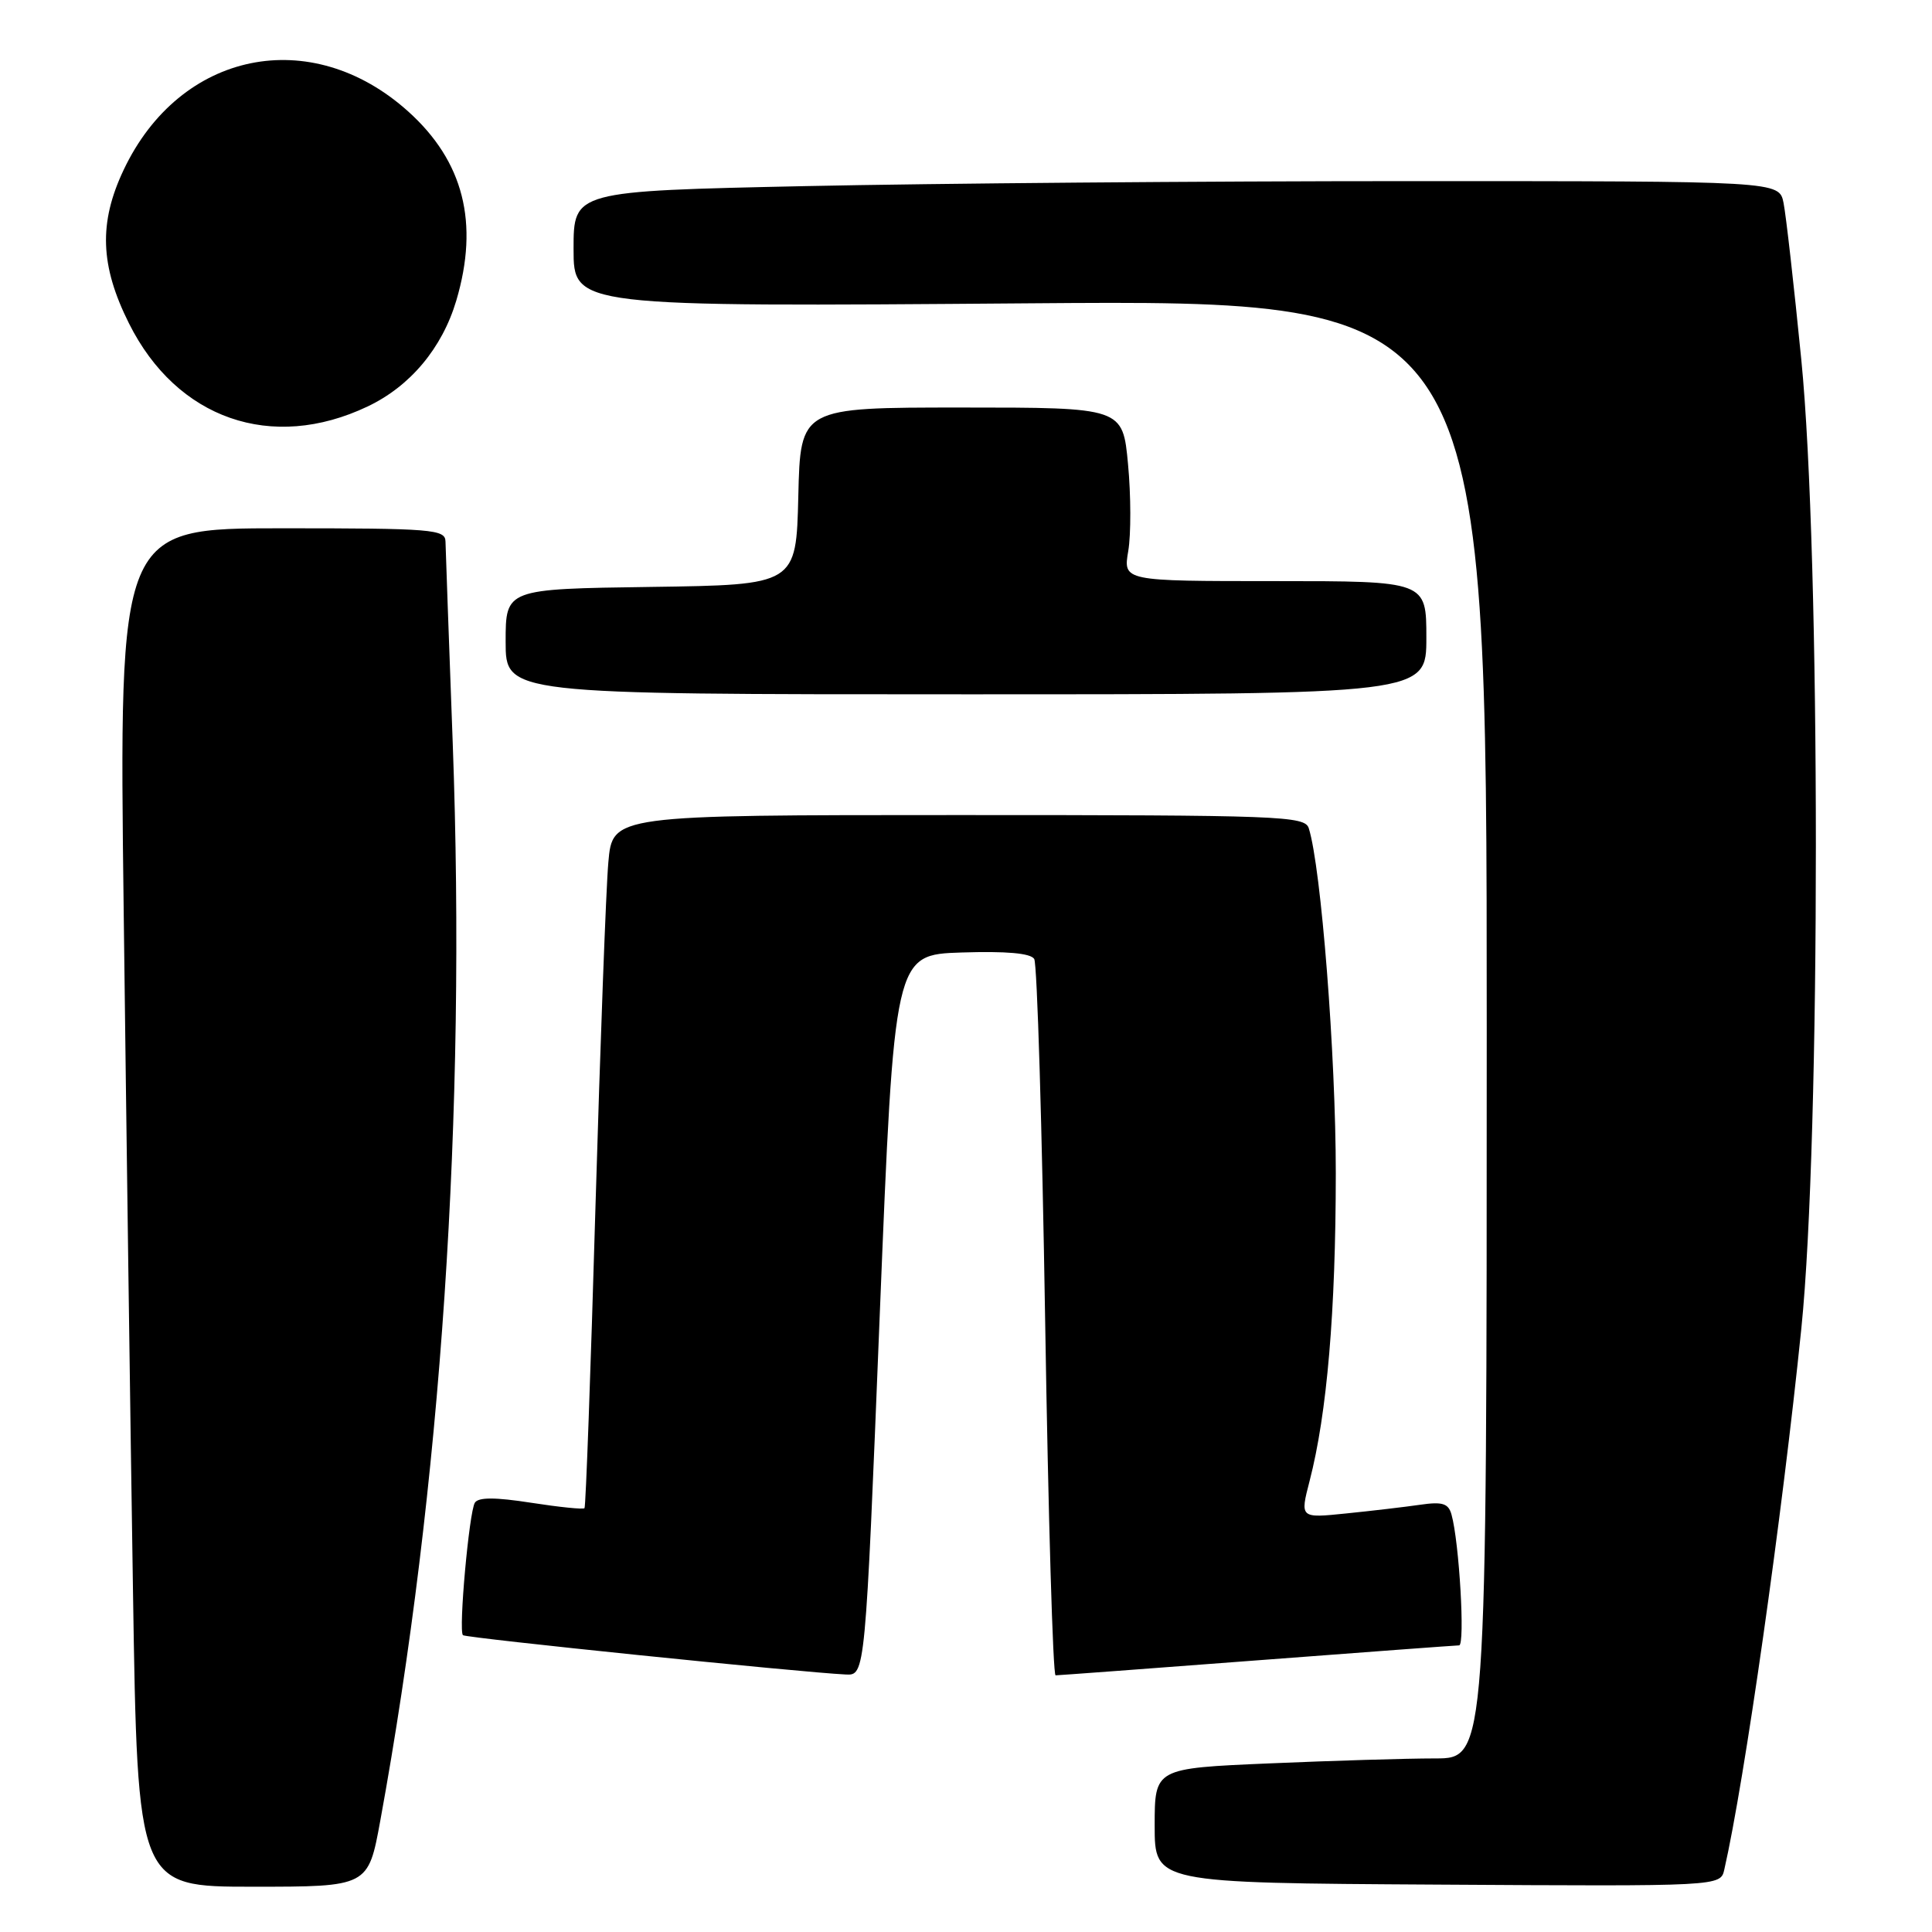 <?xml version="1.0" encoding="UTF-8" standalone="no"?>
<!DOCTYPE svg PUBLIC "-//W3C//DTD SVG 1.1//EN" "http://www.w3.org/Graphics/SVG/1.1/DTD/svg11.dtd" >
<svg xmlns="http://www.w3.org/2000/svg" xmlns:xlink="http://www.w3.org/1999/xlink" version="1.1" viewBox="0 0 256 256">
 <g >
 <path fill="currentColor"
d=" M 50.39 241.25 C 58.48 196.97 61.79 147.64 59.99 98.50 C 59.48 84.75 59.05 72.71 59.03 71.75 C 59.00 70.14 57.29 70.00 37.38 70.00 C 15.76 70.00 15.76 70.00 16.39 120.75 C 16.73 148.66 17.28 189.16 17.62 210.75 C 18.23 250.00 18.23 250.00 33.51 250.00 C 48.79 250.00 48.79 250.00 50.39 241.25 Z  M 228.48 247.72 C 231.15 236.04 236.14 201.01 238.69 176.00 C 241.26 150.86 241.25 73.46 238.68 47.64 C 237.71 37.82 236.65 28.48 236.33 26.89 C 235.75 24.00 235.75 24.00 186.62 24.00 C 159.61 24.00 123.66 24.30 106.75 24.66 C 76.00 25.32 76.00 25.32 76.00 32.99 C 76.00 40.66 76.00 40.66 136.50 40.19 C 197.00 39.73 197.00 39.73 197.00 136.36 C 197.00 233.00 197.00 233.00 190.16 233.00 C 186.40 233.00 176.50 233.30 168.16 233.66 C 153.00 234.31 153.00 234.31 153.00 241.91 C 153.00 249.50 153.00 249.50 190.49 249.72 C 227.98 249.95 227.98 249.95 228.48 247.72 Z  M 116.57 174.25 C 118.50 126.50 118.50 126.50 127.42 126.21 C 133.34 126.02 136.57 126.30 137.04 127.07 C 137.43 127.70 138.08 149.32 138.49 175.11 C 138.90 200.90 139.52 222.00 139.87 221.99 C 140.21 221.99 152.20 221.10 166.50 220.01 C 180.80 218.92 192.88 218.03 193.34 218.02 C 194.15 218.00 193.36 204.33 192.33 200.68 C 191.92 199.20 191.12 198.96 188.16 199.39 C 186.15 199.68 181.74 200.20 178.37 200.54 C 172.25 201.17 172.25 201.17 173.53 196.23 C 175.84 187.31 176.99 173.79 177.00 155.49 C 177.00 139.78 175.06 114.95 173.42 109.75 C 172.90 108.12 169.81 108.00 127.01 108.00 C 81.16 108.00 81.16 108.00 80.61 114.25 C 80.30 117.69 79.54 138.28 78.90 160.00 C 78.27 181.72 77.62 199.65 77.45 199.84 C 77.29 200.03 74.10 199.70 70.36 199.12 C 65.60 198.38 63.38 198.38 62.92 199.12 C 62.16 200.35 60.74 216.07 61.34 216.67 C 61.71 217.04 106.13 221.60 112.07 221.88 C 114.65 222.00 114.65 222.00 116.57 174.25 Z  M 189.00 84.50 C 189.00 77.00 189.00 77.00 168.91 77.00 C 148.82 77.00 148.82 77.00 149.50 73.01 C 149.87 70.82 149.86 65.64 149.47 61.51 C 148.77 54.00 148.77 54.00 127.41 54.00 C 106.06 54.00 106.06 54.00 105.78 65.75 C 105.50 77.50 105.50 77.50 86.25 77.77 C 67.00 78.04 67.00 78.04 67.00 85.02 C 67.00 92.00 67.00 92.00 128.00 92.00 C 189.00 92.00 189.00 92.00 189.00 84.50 Z  M 48.71 53.86 C 54.36 51.18 58.59 46.12 60.46 39.83 C 63.51 29.55 61.43 21.37 54.09 14.77 C 41.21 3.19 23.85 6.75 16.39 22.50 C 13.06 29.52 13.26 35.20 17.09 42.85 C 23.42 55.52 36.00 59.91 48.71 53.86 Z "/>
</g>
</svg>